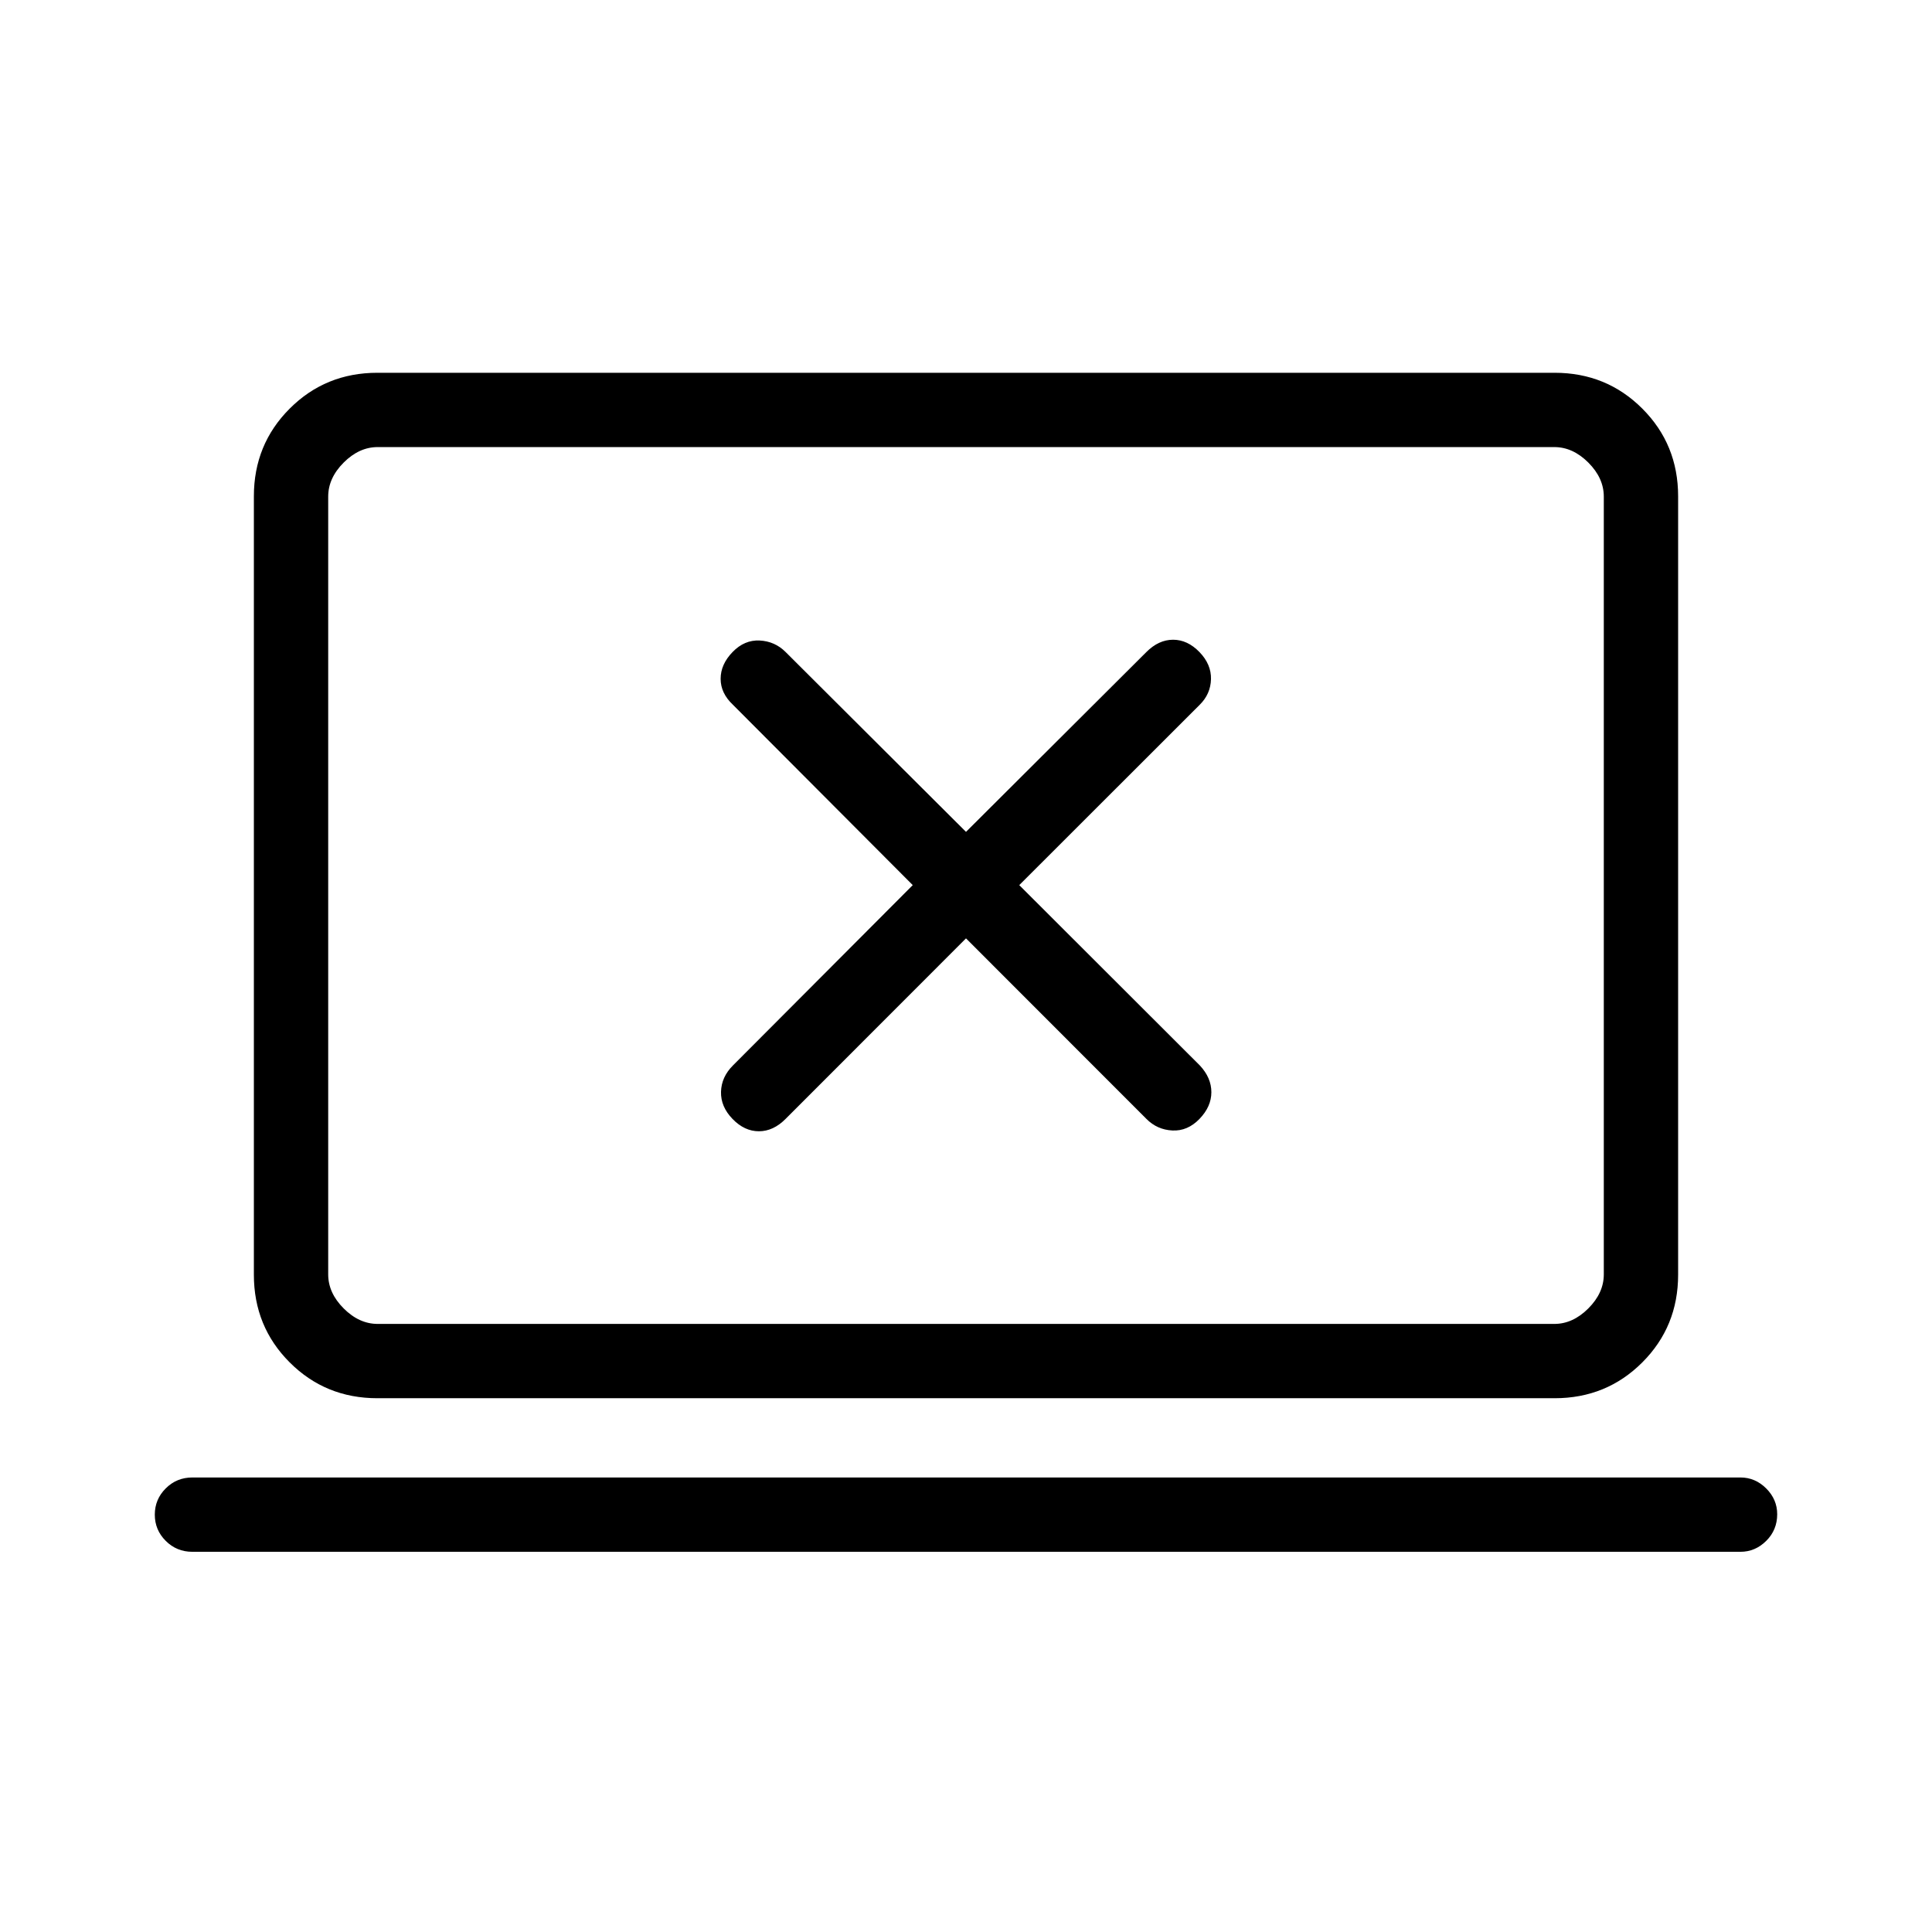 <svg xmlns="http://www.w3.org/2000/svg" height="24" viewBox="0 -960 960 960" width="24"><path d="m480-493.73 89.62 89.68q5.34 5.4 12.9 5.78 7.56.39 13.48-5.73 5.92-6.12 5.92-13.29 0-7.17-5.73-13.29l-89.73-89.61 89.68-89.62q5.4-5.34 5.59-12.71.19-7.36-5.73-13.48-5.92-6.12-13.1-6.12-7.17 0-13.28 6.12L480-546.65 390.38-636q-5.34-5.35-12.9-5.73-7.56-.39-13.48 5.73-5.92 6.12-5.92 13.29 0 7.17 6.11 12.9l89.35 89.62-89.35 89.61q-5.73 5.73-5.92 13.1-.19 7.36 5.73 13.48 5.92 6.12 13.1 6.12 7.17 0 13.28-6.17L480-493.73ZM95.58-188.92q-7.81 0-13.23-5.43-5.43-5.42-5.43-13.03 0-7.62 5.43-13.04 5.42-5.43 13.23-5.43h769.23q7.36 0 12.82 5.46 5.45 5.45 5.45 12.81 0 7.81-5.45 13.23-5.46 5.43-12.82 5.43H95.58Zm91.94-76.31q-25.77 0-43.57-17.8t-17.8-43.58v-386.78q0-25.78 17.8-43.58 17.8-17.8 43.57-17.8h584.96q25.77 0 43.57 17.8t17.8 43.58v386.78q0 25.78-17.8 43.58-17.8 17.8-43.57 17.8H187.52Zm.17-36.92h584.62q9.23 0 16.92-7.7 7.69-7.69 7.69-16.92v-386.46q0-9.23-7.69-16.92-7.69-7.7-16.92-7.7H187.69q-9.23 0-16.92 7.7-7.69 7.69-7.69 16.92v386.46q0 9.23 7.69 16.92 7.69 7.7 16.92 7.7Zm-24.61 0v-435.7 435.7Z"/></svg>